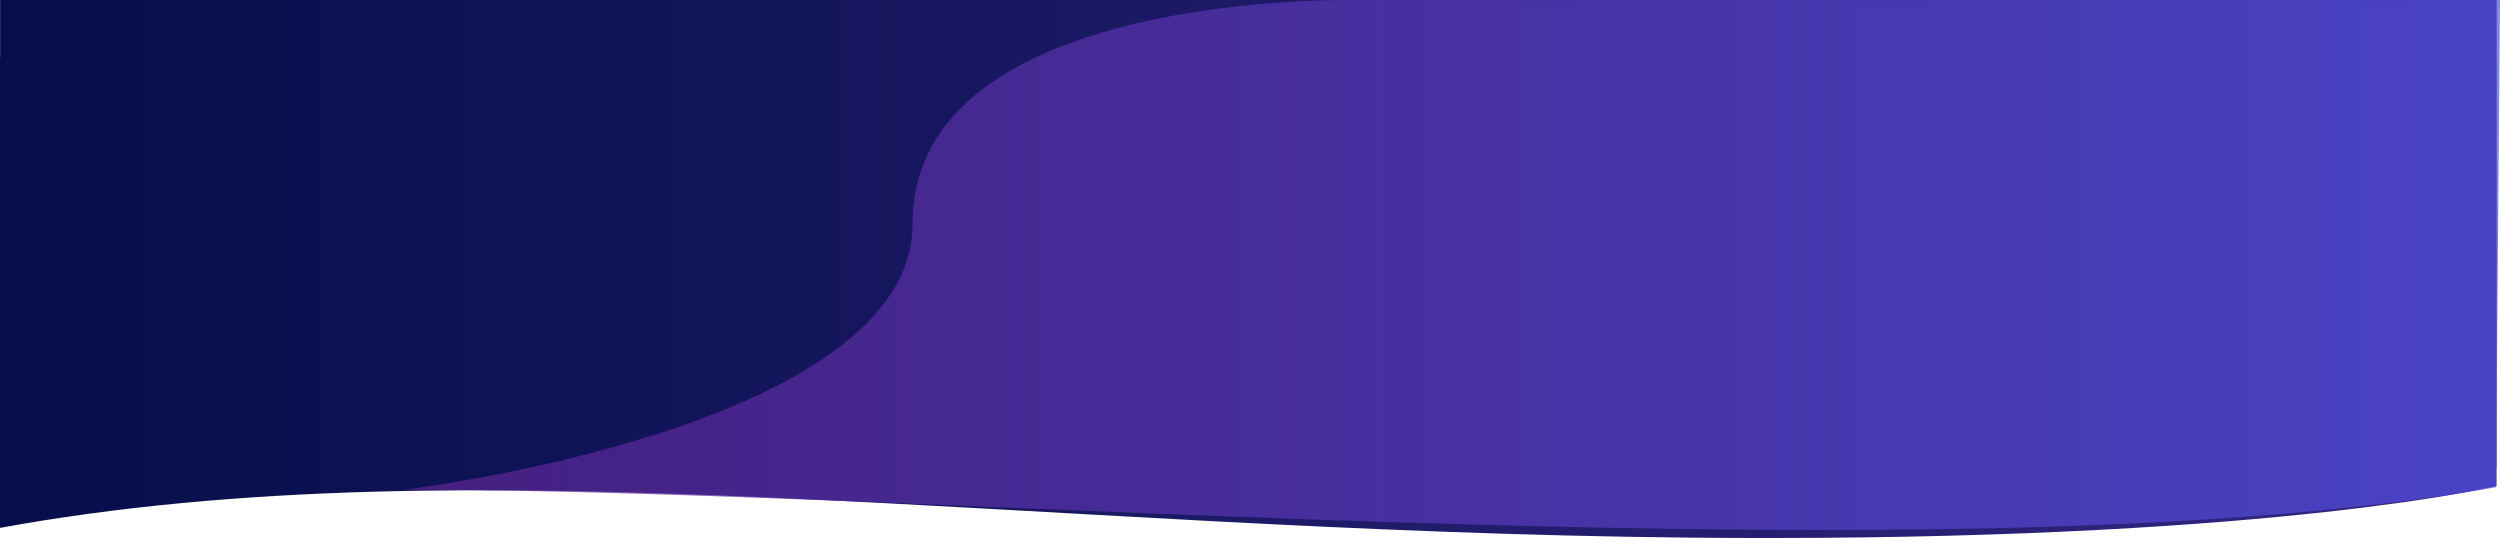 <?xml version="1.0" encoding="UTF-8"?>
<svg width="3722px" height="801px" viewBox="0 0 3722 801" version="1.1" xmlns="http://www.w3.org/2000/svg" xmlns:xlink="http://www.w3.org/1999/xlink">
    <!-- Generator: Sketch 54.1 (76490) - https://sketchapp.com -->
    <title>header_bg</title>
    <desc>Created with Sketch.</desc>
    <defs>
        <linearGradient x1="0%" y1="50%" x2="100%" y2="50%" id="linearGradient-1">
            <stop stop-color="#050E49" offset="0%"></stop>
            <stop stop-color="#332682" offset="100%"></stop>
        </linearGradient>
        <linearGradient x1="7.69201659e-06%" y1="50%" x2="100%" y2="50%" id="linearGradient-2">
            <stop stop-color="#5D2493" offset="0%"></stop>
            <stop stop-color="#5250E1" offset="100%"></stop>
        </linearGradient>
    </defs>
    <g id="Page-1" stroke="none" stroke-width="1" fill="none" fill-rule="evenodd">
        <g id="header_bg" transform="translate(0, 0)" fill-rule="nonzero">
            <path d="M0.205,-5.68434189e-14 L0.205,85.106 L0,85.106 L0,785.93 C708.443,656.393 1522.413,790.643 2514.755,800.418 C2554.093,800.806 2592.434,800.993 2629.644,801 L2633.347,801 C3399.897,800.883 3716.795,723.587 3716.795,723.587 L3716.795,696.834 L3717,696.834 L3717,-5.68434189e-14 L0.205,-5.68434189e-14 Z" id="Fill-1" fill="url(#linearGradient-1)"></path>
            <path d="M3722,0.129 L2019.797,0.129 C2019.797,0.129 1358.613,-16.65 1358.613,332.902 C1358.613,638.354 602,729.009 602,729.009 C1402.89,728.903 2915.762,866.37 3715.992,725.474 L3722,0.129 Z" id="Fill-1" fill-opacity="0.7" fill="url(#linearGradient-2)" style="mix-blend-mode: multiply;"></path>
        </g>
    </g>
</svg>
